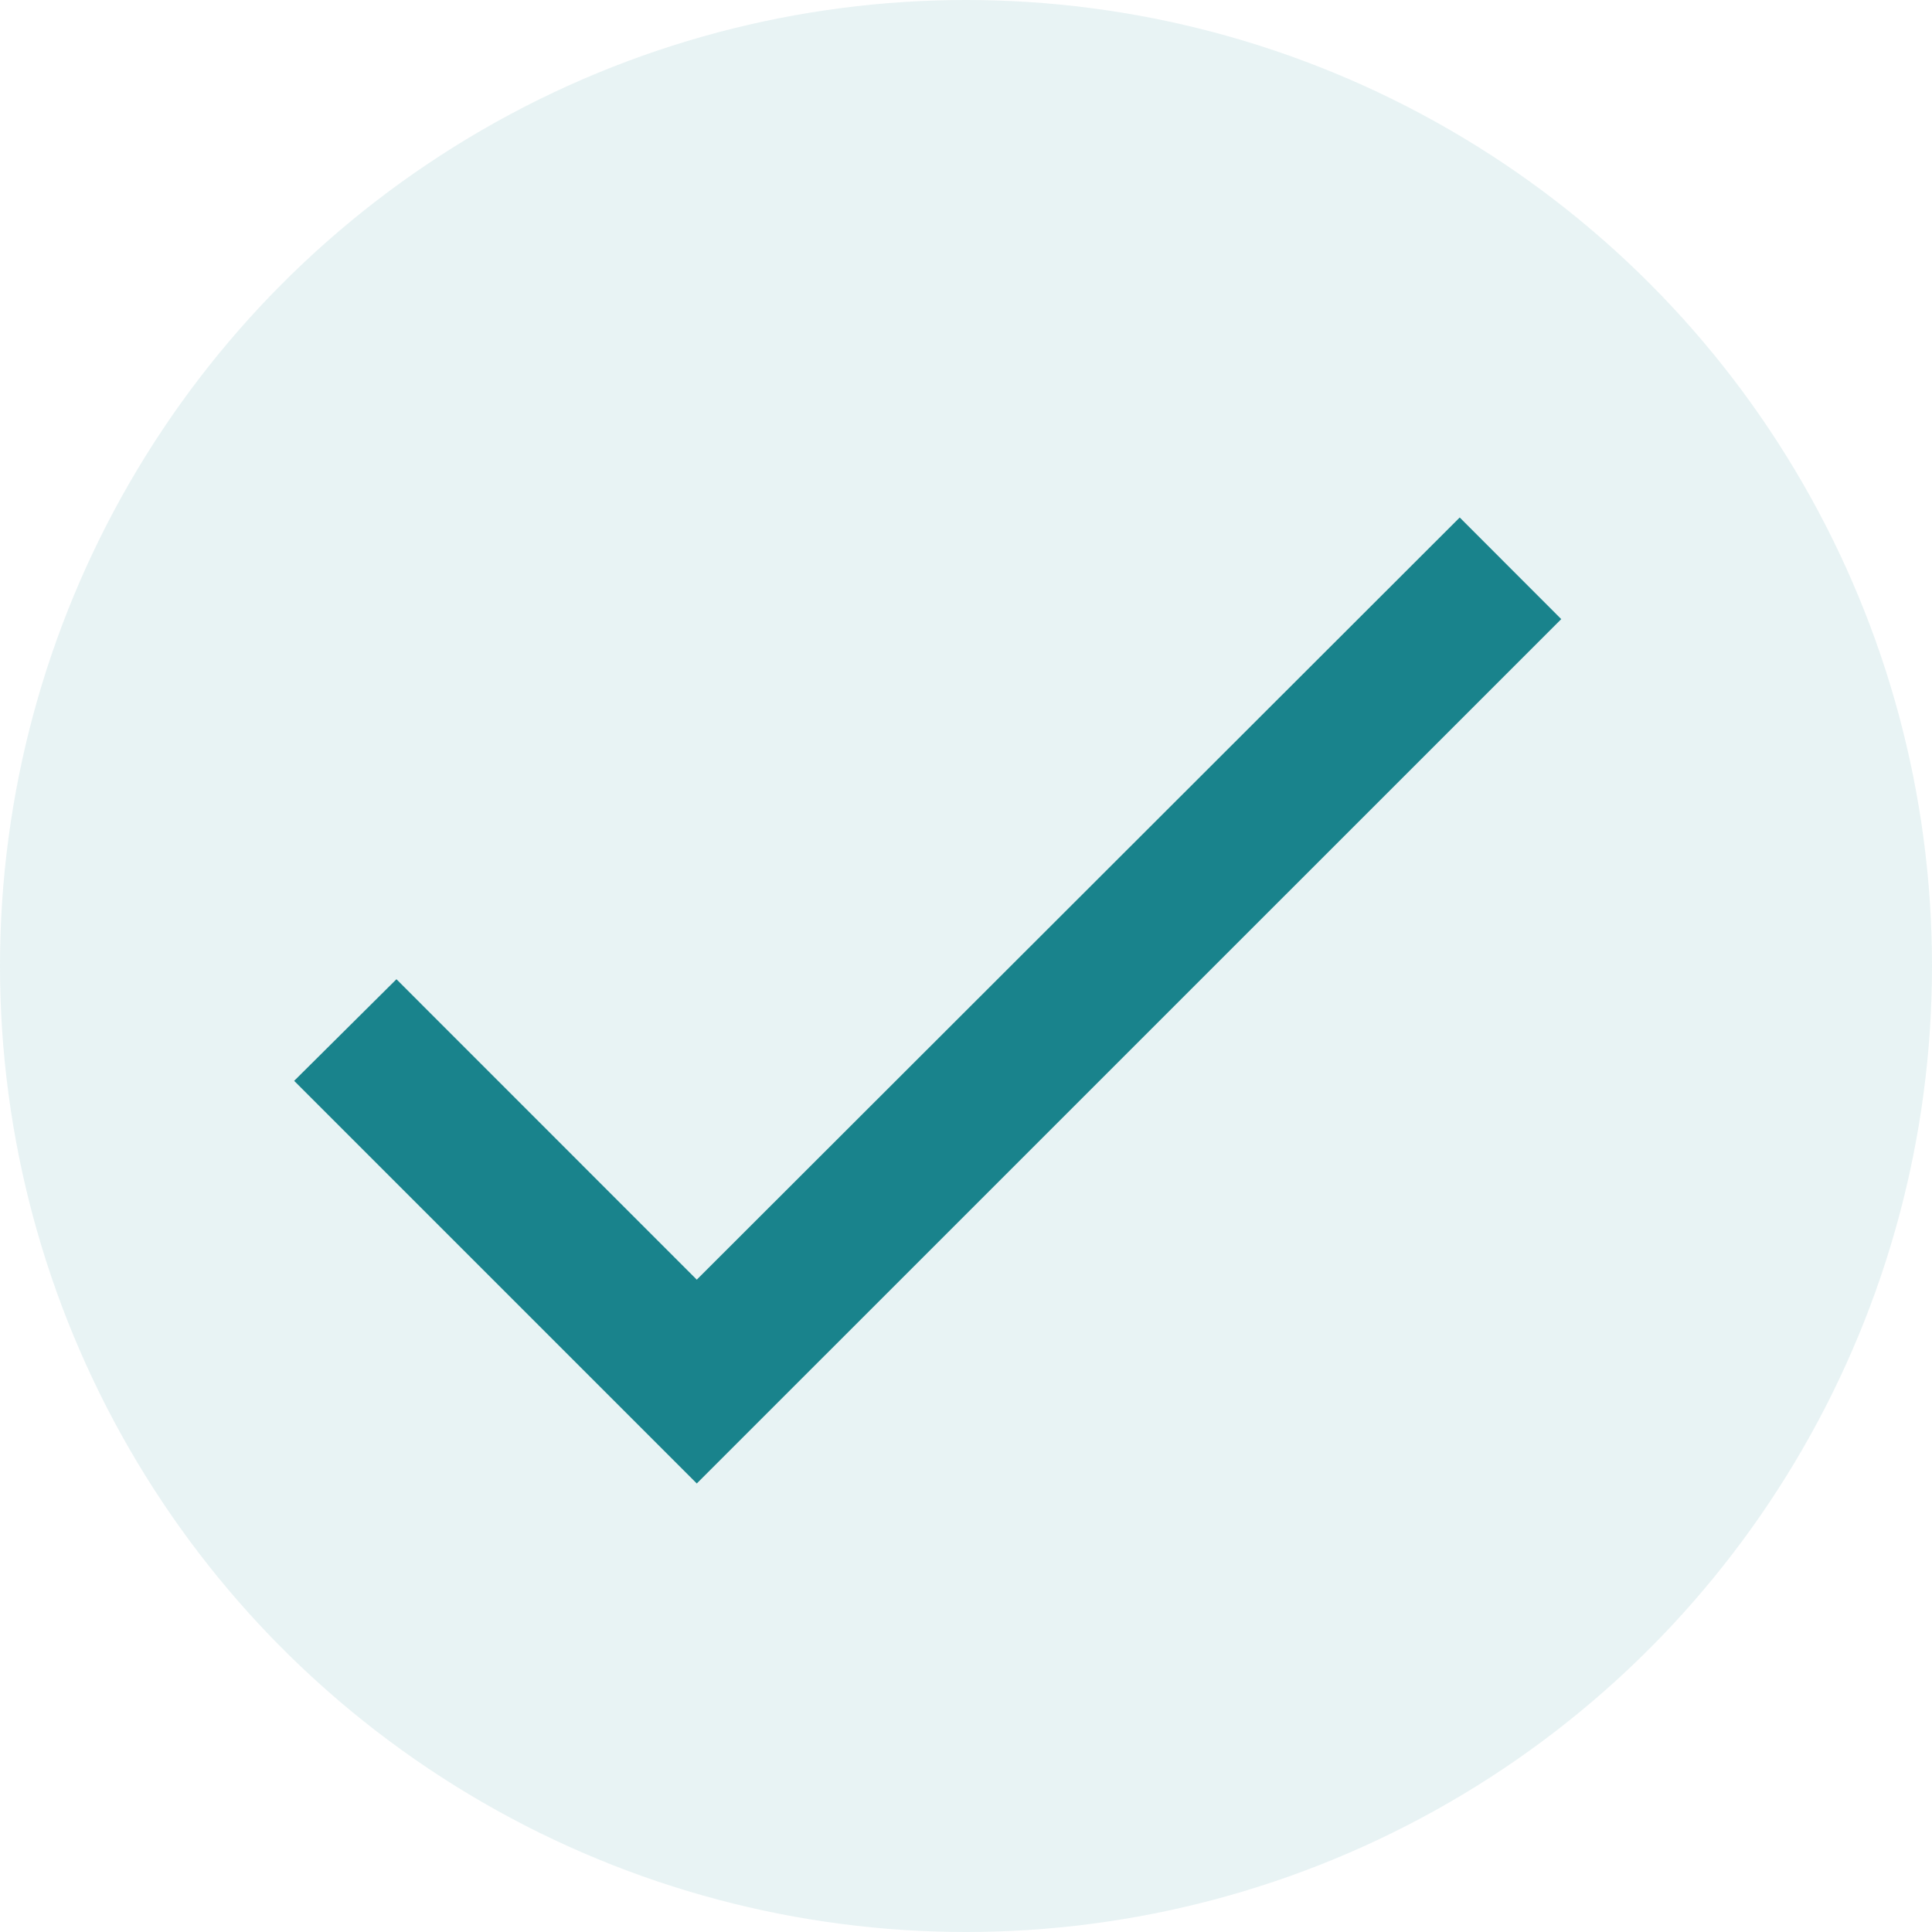 <svg width="20" height="20" viewBox="0 0 20 20" fill="none" xmlns="http://www.w3.org/2000/svg">
<circle cx="10" cy="10" r="10" fill="#19838C" fill-opacity="0.1"/>
<path d="M7.213 13.247L4.104 10.137L3.045 11.189L7.213 15.357L16.162 6.409L15.111 5.357L7.213 13.247Z" fill="#19838C"/>
</svg>
